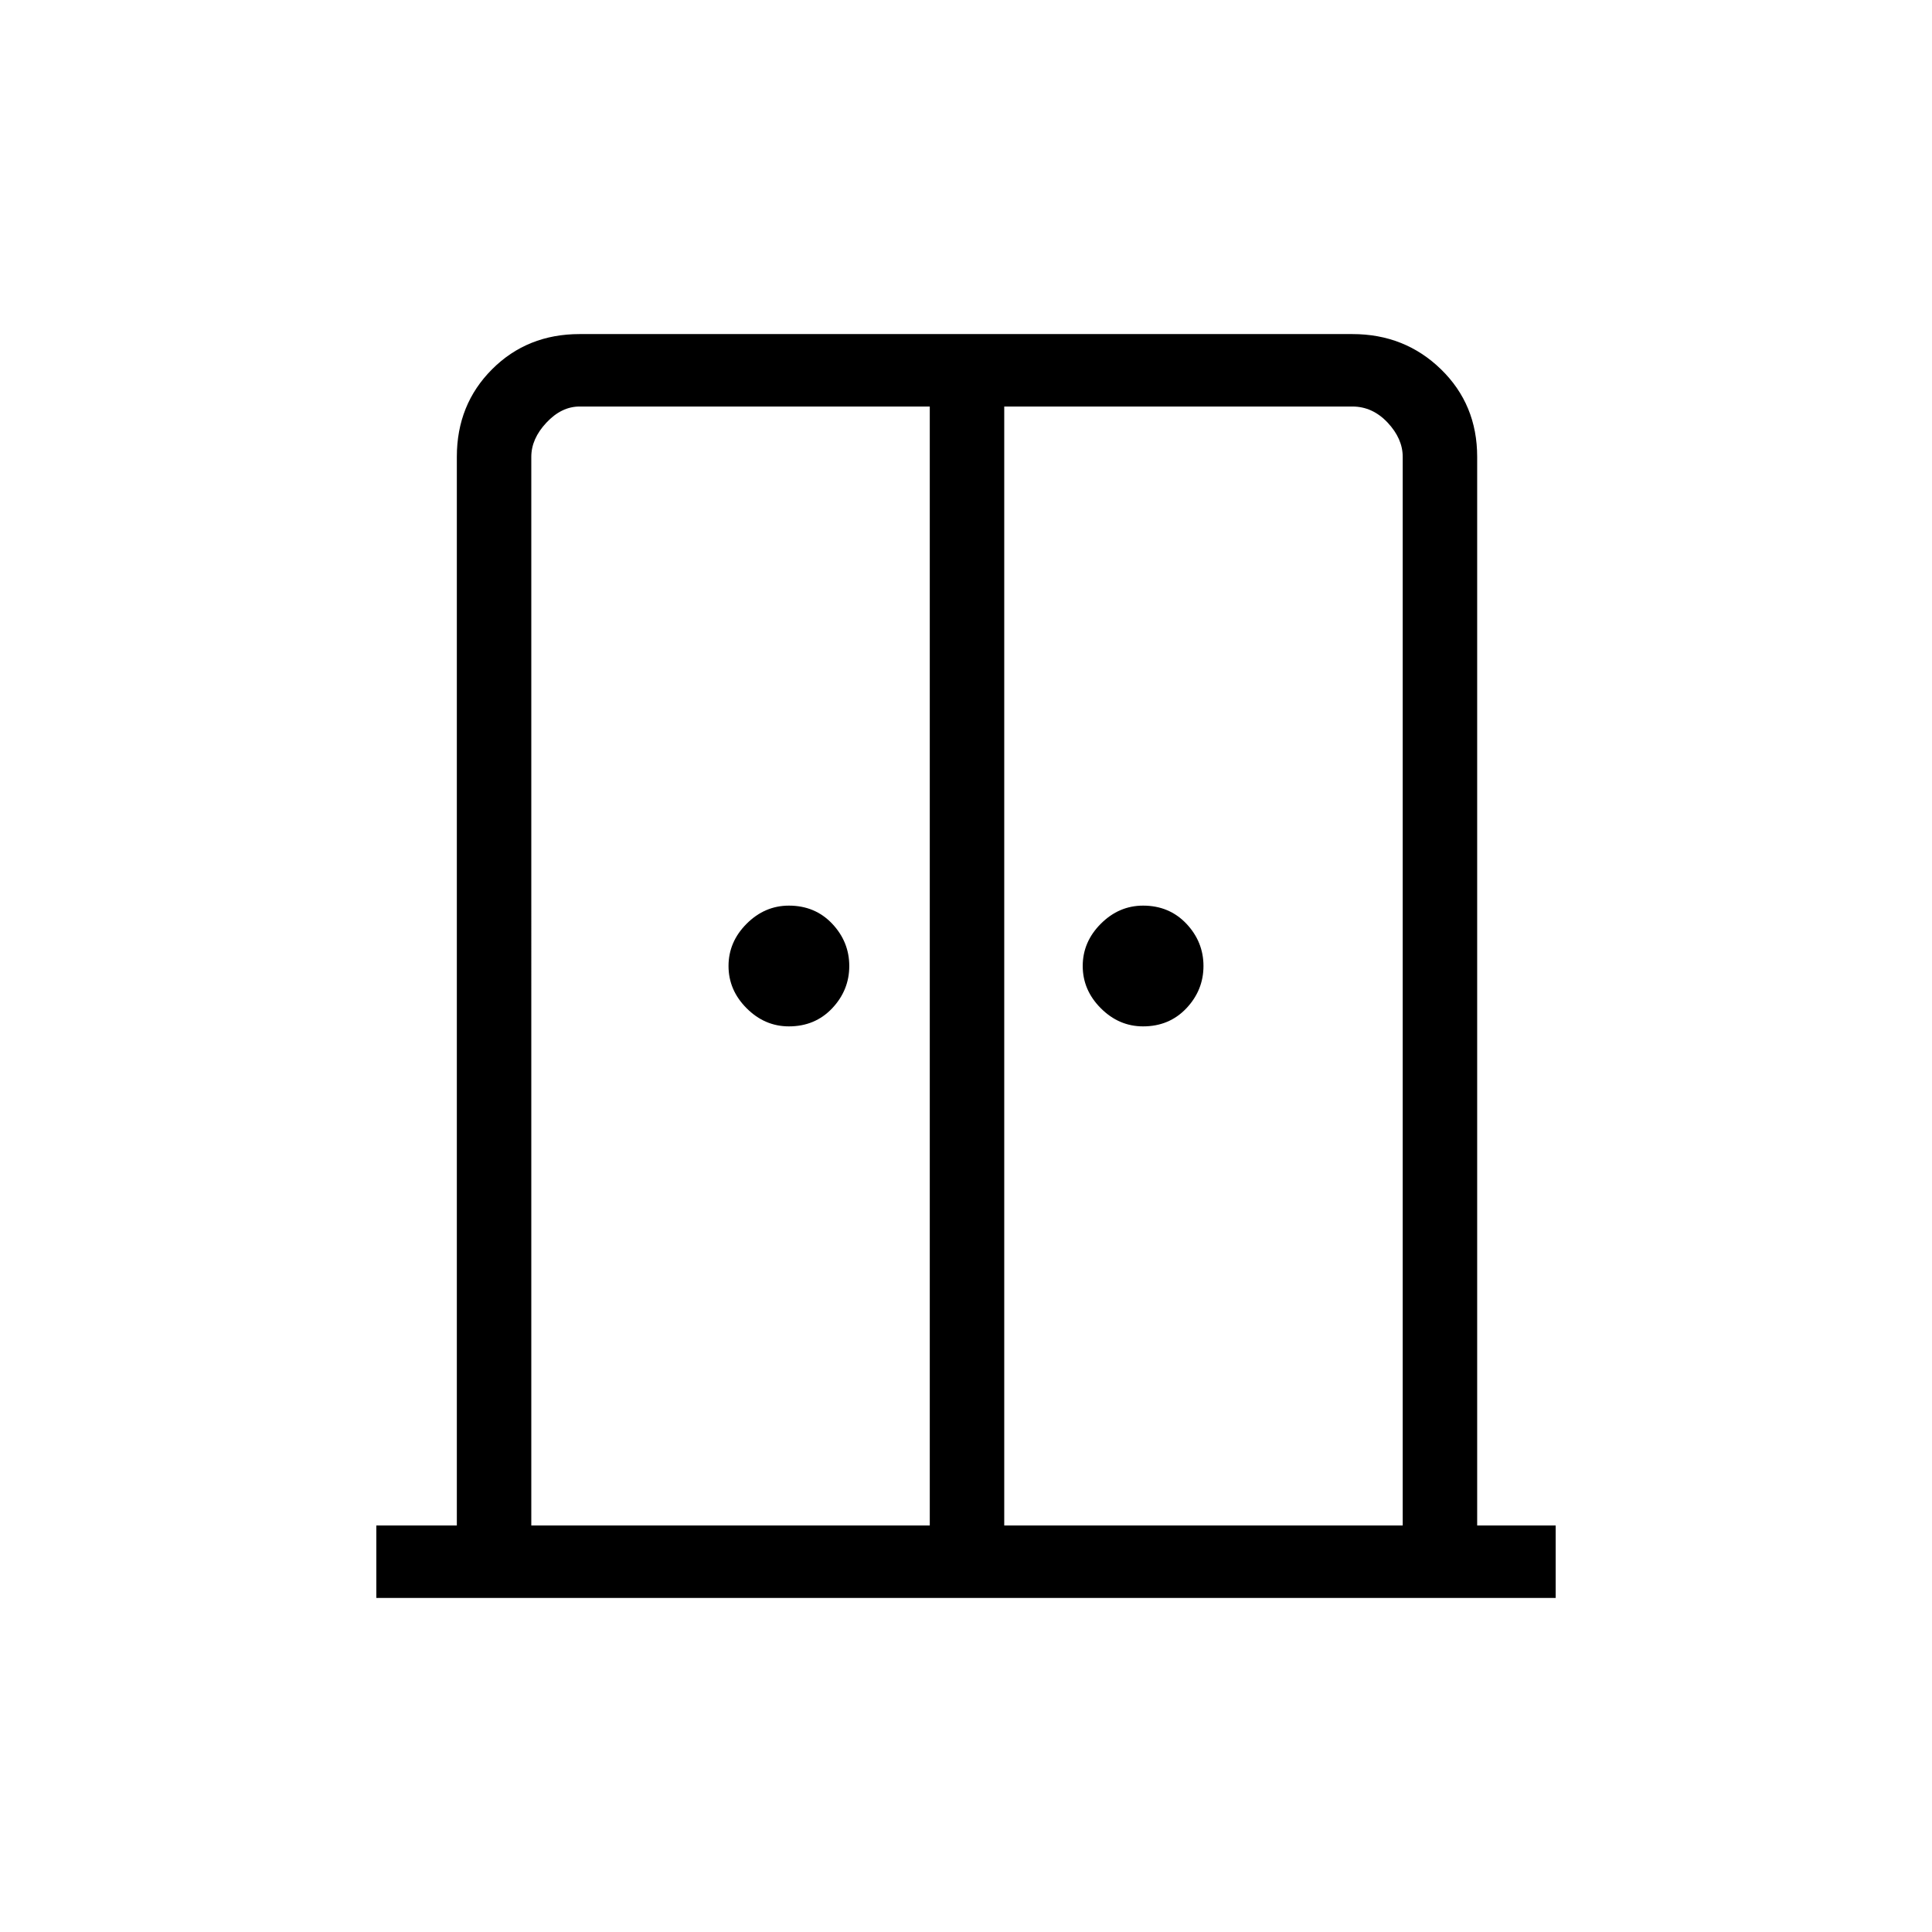 <svg xmlns="http://www.w3.org/2000/svg" height="24" width="24"><path d="M9.8 12.75q-.3 0-.525-.225Q9.05 12.3 9.05 12q0-.3.225-.525.225-.225.525-.225.325 0 .538.225.212.225.212.525 0 .3-.212.525-.213.225-.538.225Zm4.4 0q-.3 0-.525-.225-.225-.225-.225-.525 0-.3.225-.525.225-.225.525-.225.325 0 .538.225.212.225.212.525 0 .3-.212.525-.213.225-.538.225Zm-9.525 7.1v-.9h1V5.675q0-.65.438-1.088Q6.55 4.15 7.2 4.15h9.6q.65 0 1.1.437.45.438.45 1.088V18.95h.975v.9Zm1.925-.9h4.95V5.05H7.2q-.225 0-.412.2-.188.2-.188.425Zm5.875 0h4.95V5.675q0-.225-.187-.425-.188-.2-.438-.2h-4.325Zm-.45-7.425Z"/></svg>
